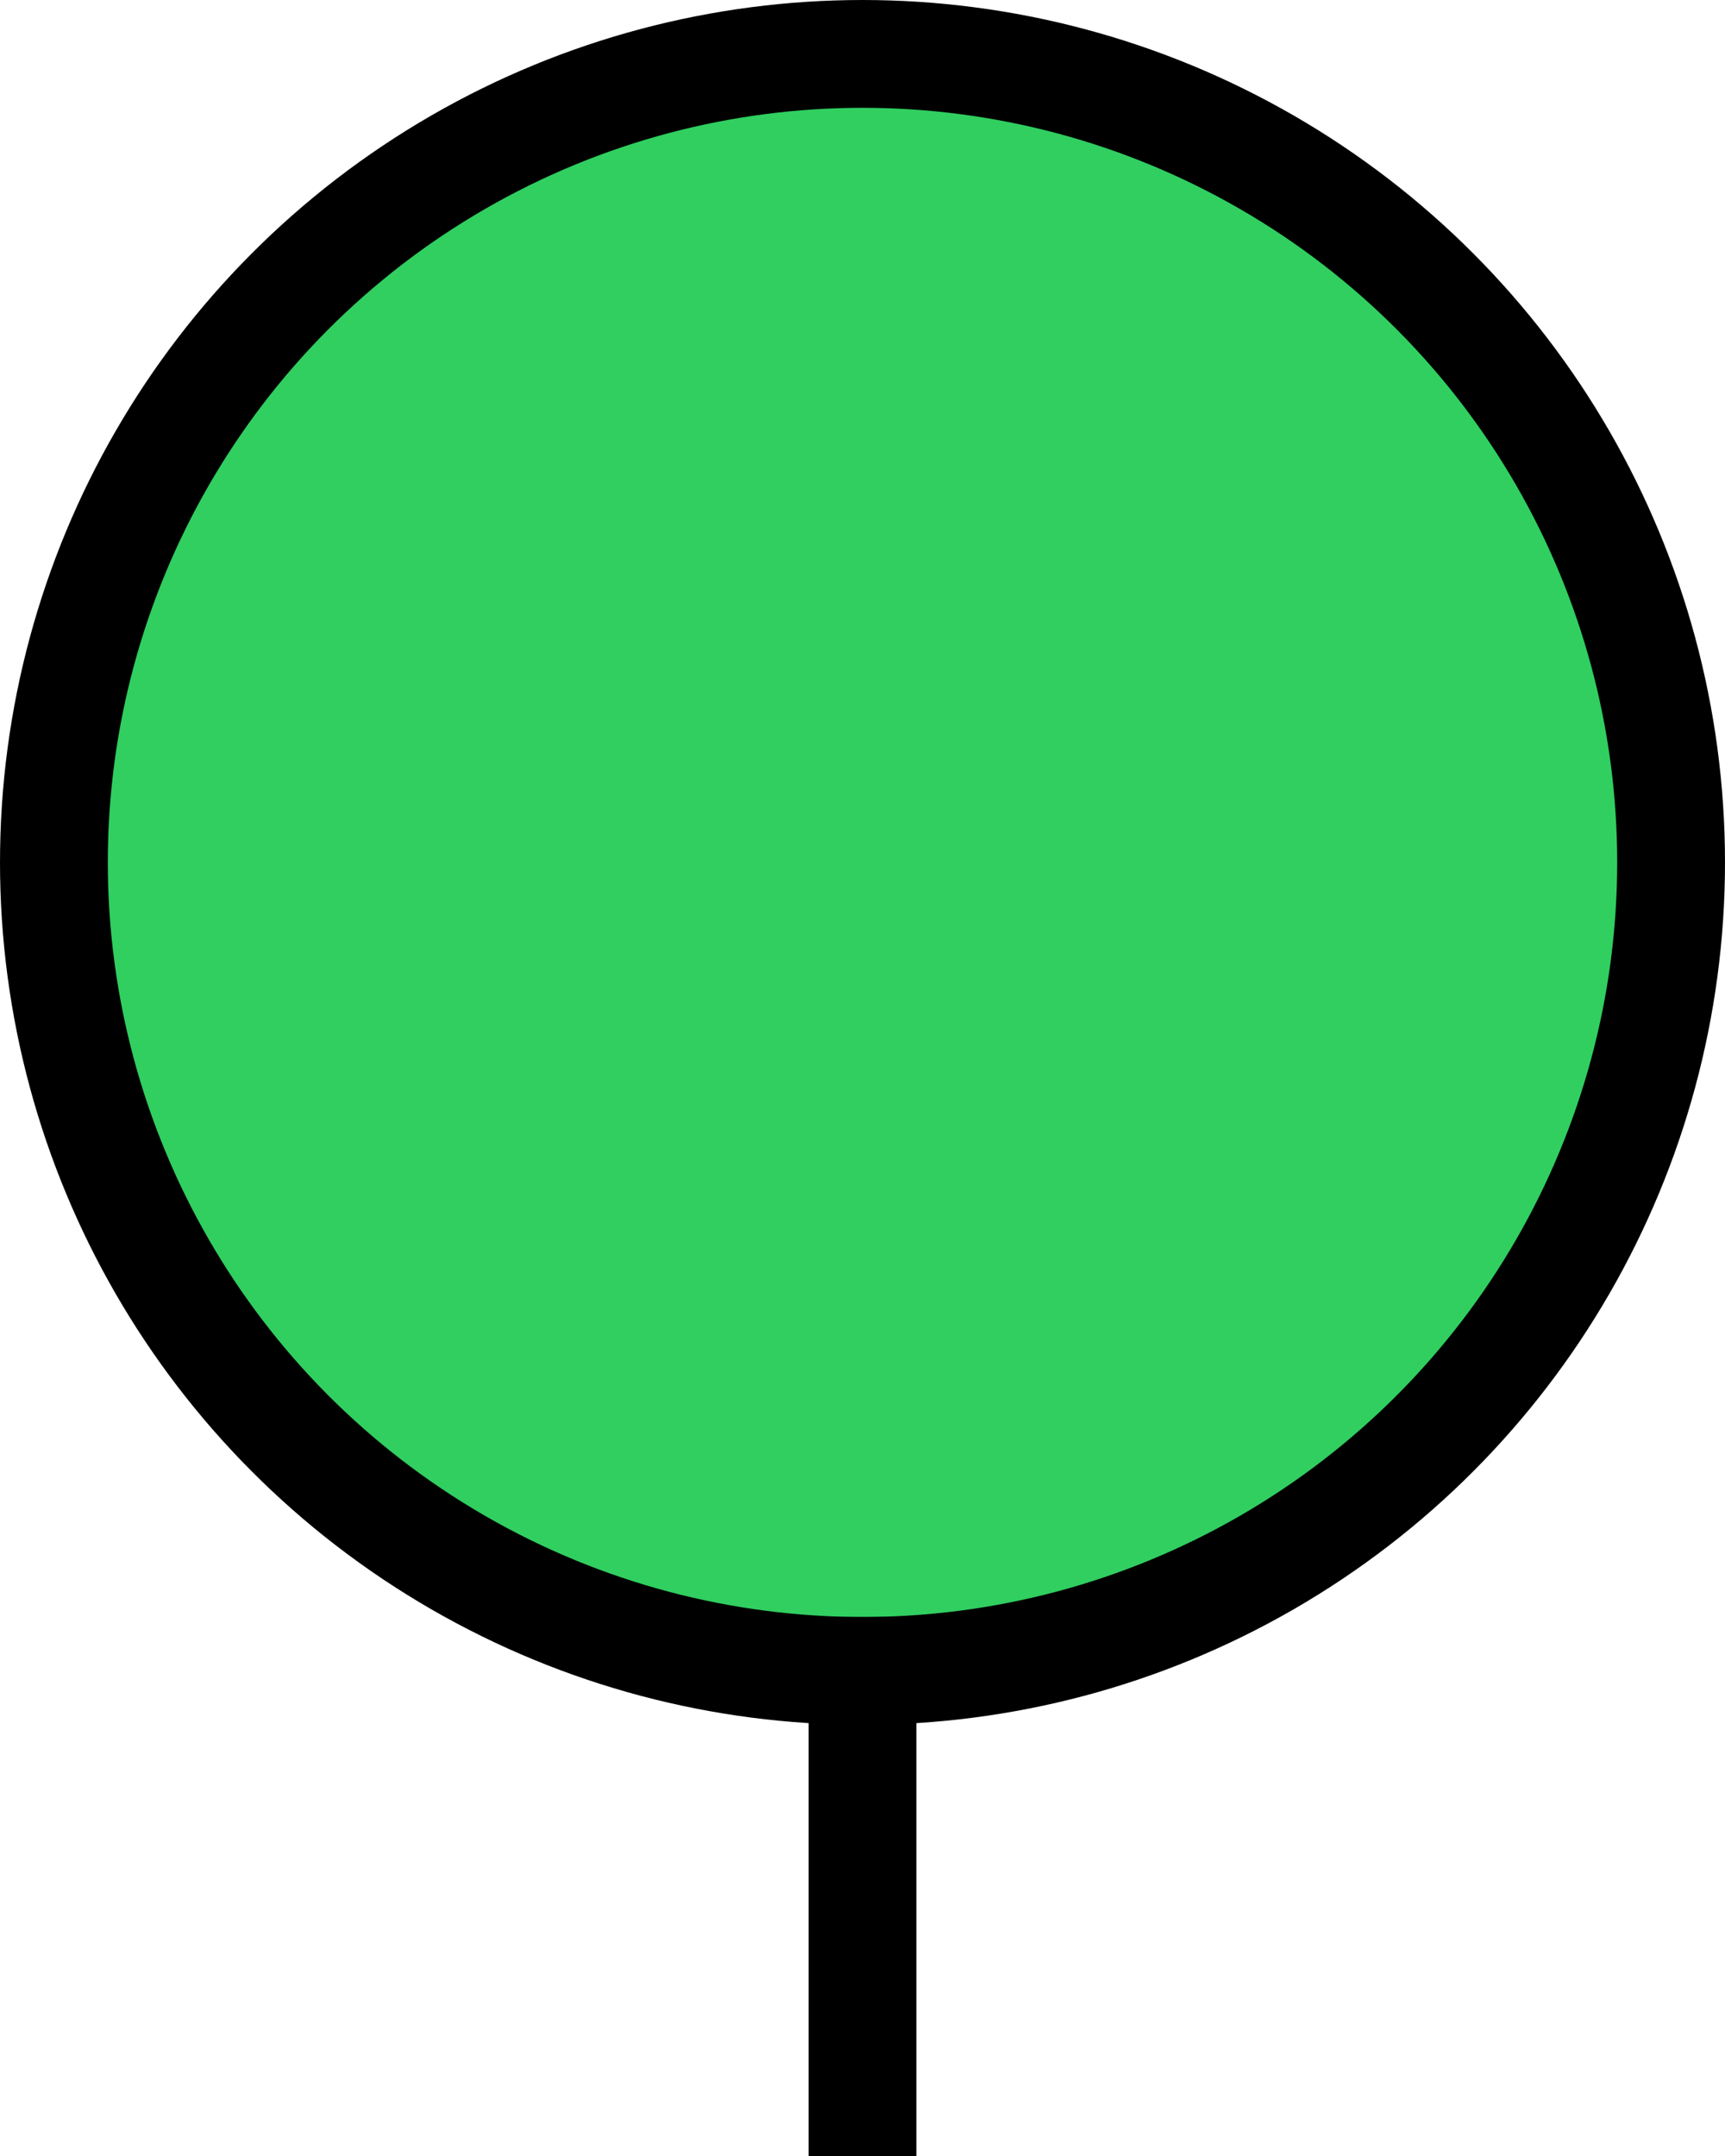 <svg width="32" height="40" viewBox="0 0 32 40" fill="none" xmlns="http://www.w3.org/2000/svg">
<circle cx="16" cy="16" r="15" fill="#30CF60" stroke="black" stroke-width="2"/>
<rect x="15" y="30" width="2" height="10" fill="black"/>
</svg>
